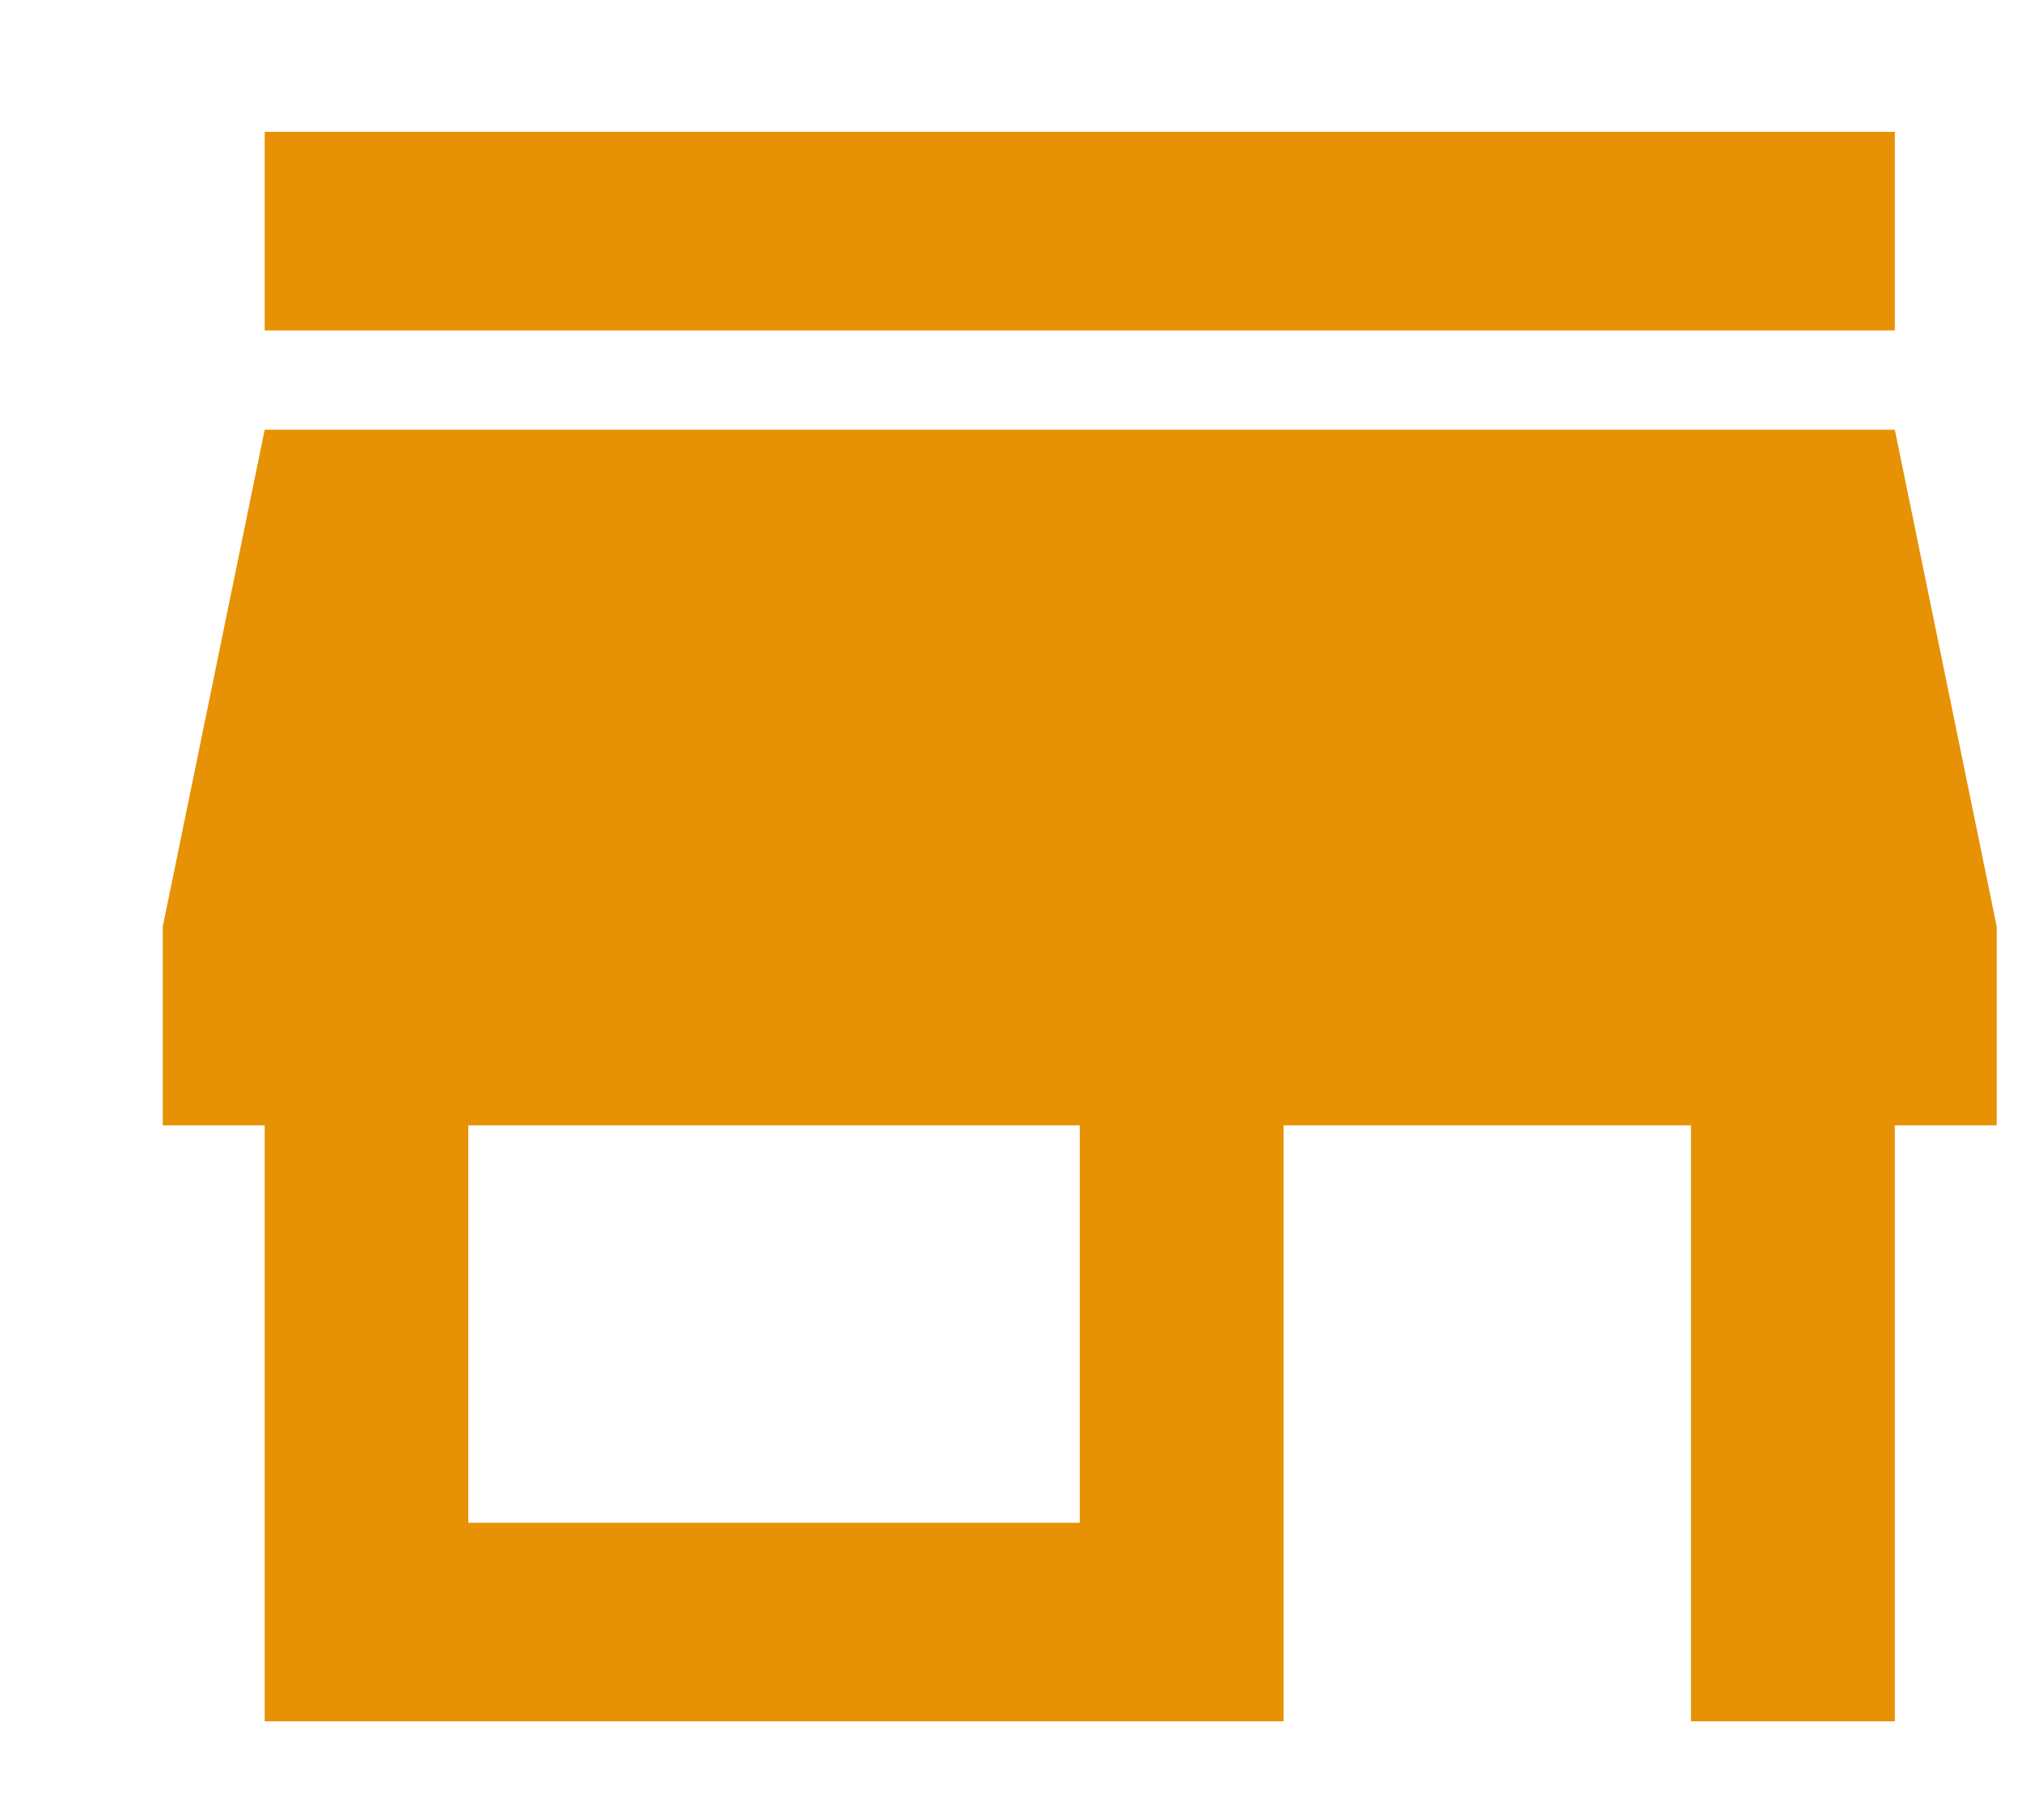 <svg width="10" height="9" viewBox="0 0 10 9" fill="none" xmlns="http://www.w3.org/2000/svg">
<path d="M5.34 7.53H2.316V5.565H5.34V7.53ZM9.875 5.565V4.582L9.371 2.125H1.309L0.805 4.582V5.565H1.309V8.512H6.348V5.565H8.363V8.512H9.371V5.565H9.875ZM9.371 0.652H1.309V1.634H9.371V0.652Z" fill="#e79204"/>
</svg>
